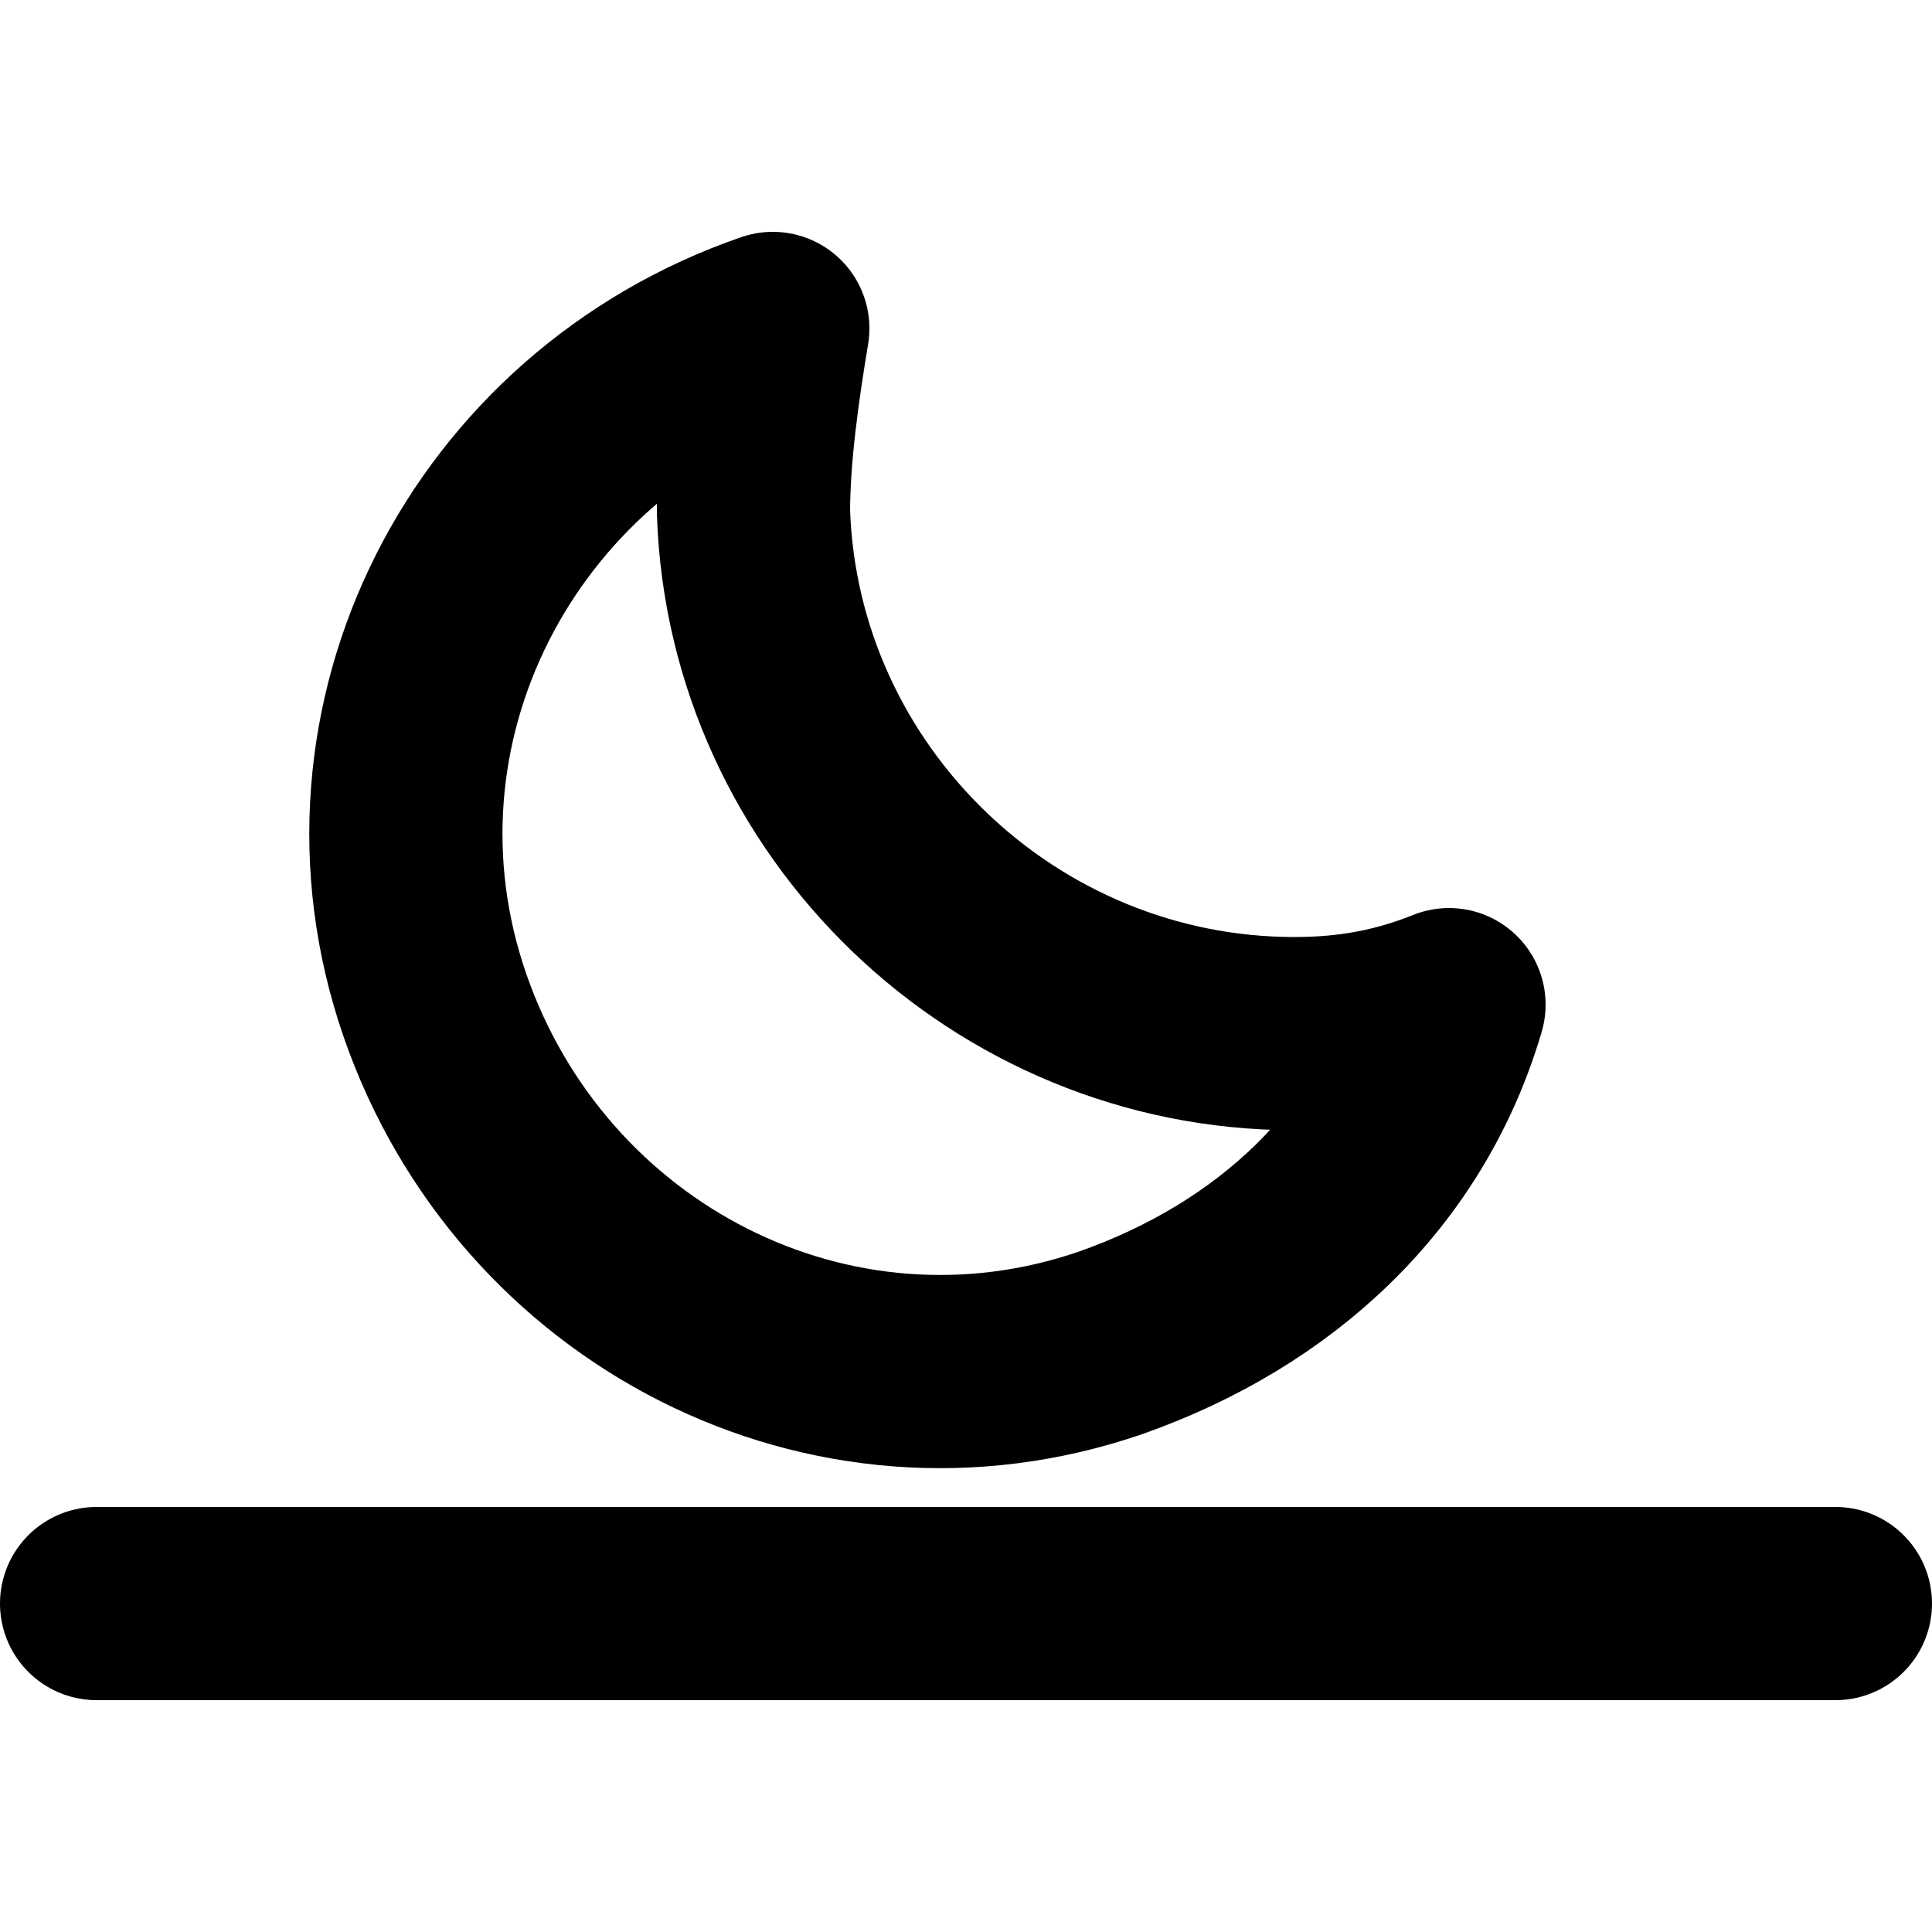 <svg version="1.1" id="underline-moon" xmlns="http://www.w3.org/2000/svg" x="0" y="0" viewBox="0 0 20 20" xml:space="preserve"><g fill="none" stroke="currentColor" stroke-width="2" stroke-linecap="round" stroke-linejoin="round"><path d="M1 16.6h18M13.4 10.7c-3 0-5.5-2.4-5.6-5.4 0-.6.1-1.3.2-1.9-2.9 1-4.5 4.1-3.5 7s4.1 4.5 7 3.5c1.7-.6 3-1.8 3.5-3.5-.5.2-1 .3-1.6.3z"/></g></svg>